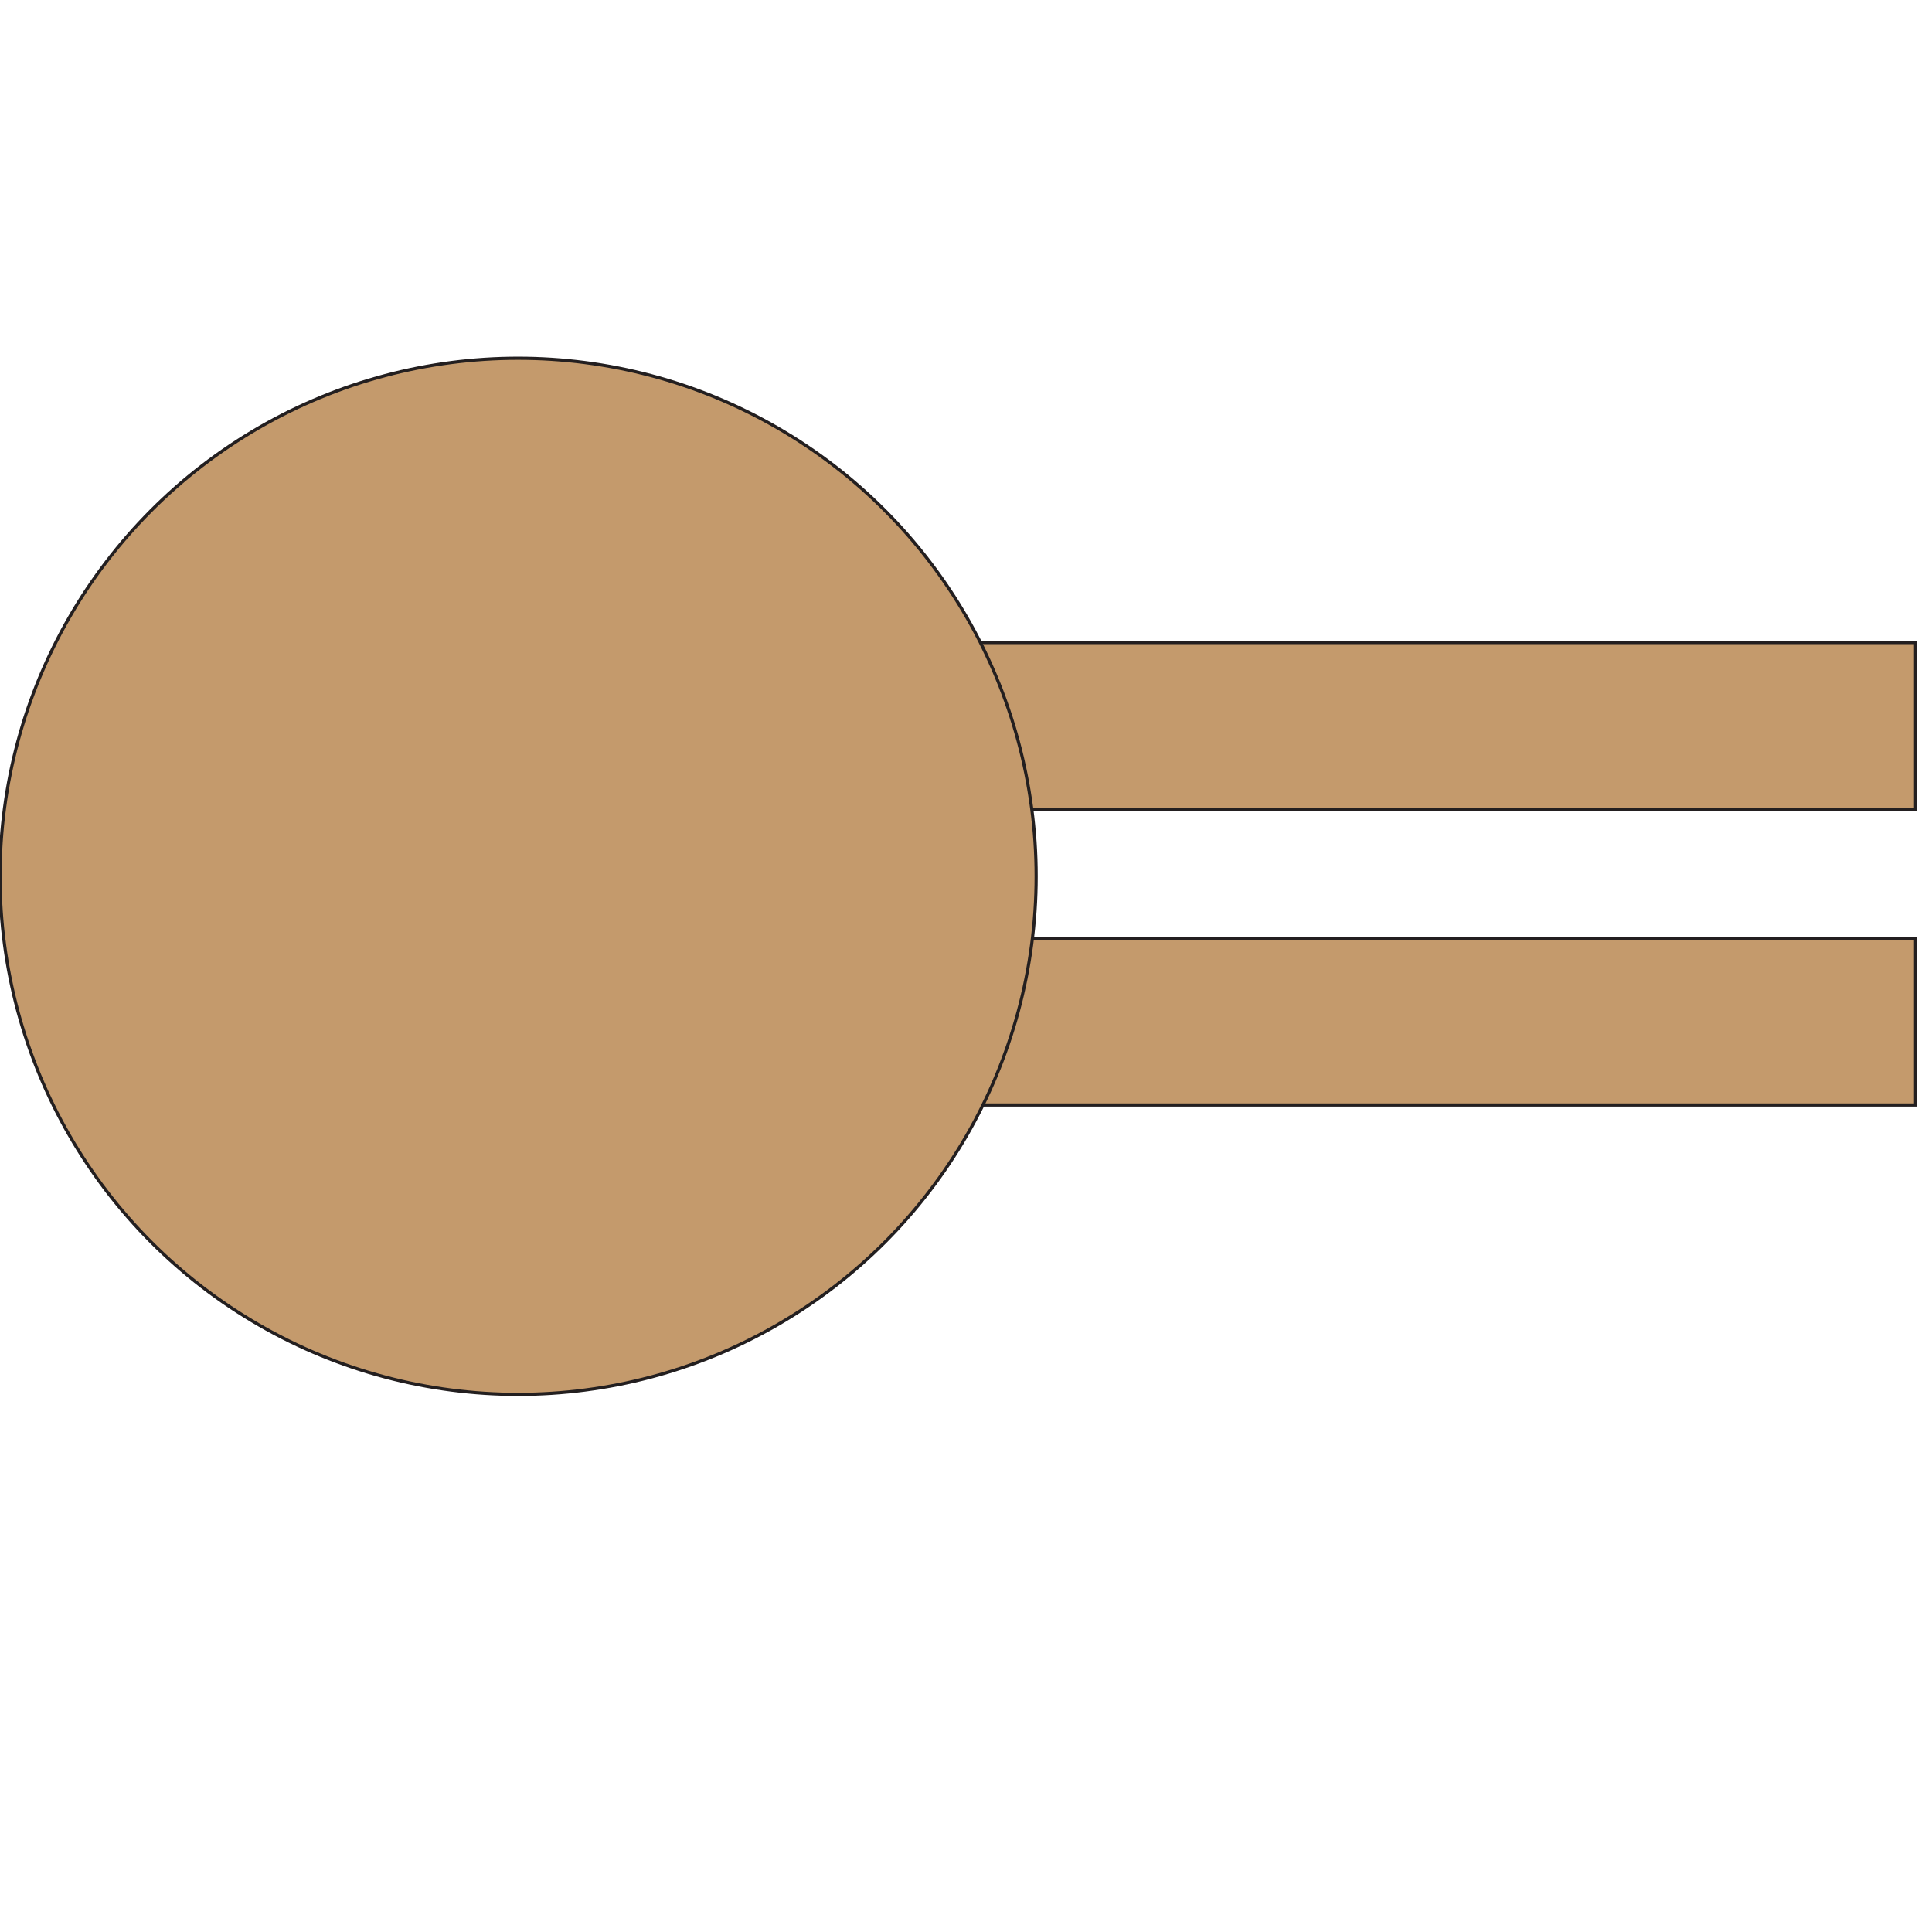 <?xml version="1.0" encoding="UTF-8"?><svg id="Layer_1" xmlns="http://www.w3.org/2000/svg" viewBox="0 0 612 612"><defs><style>.cls-1{fill:#c49a6c;stroke:#231f20;stroke-miterlimit:10;}</style></defs><rect class="cls-1" x="290.59" y="203.54" width="316.21" height="52.83"/><rect class="cls-1" x="290.59" y="297.2" width="316.21" height="52.83"/><circle class="cls-1" cx="164.11" cy="277.59" r="164.11"/></svg>
